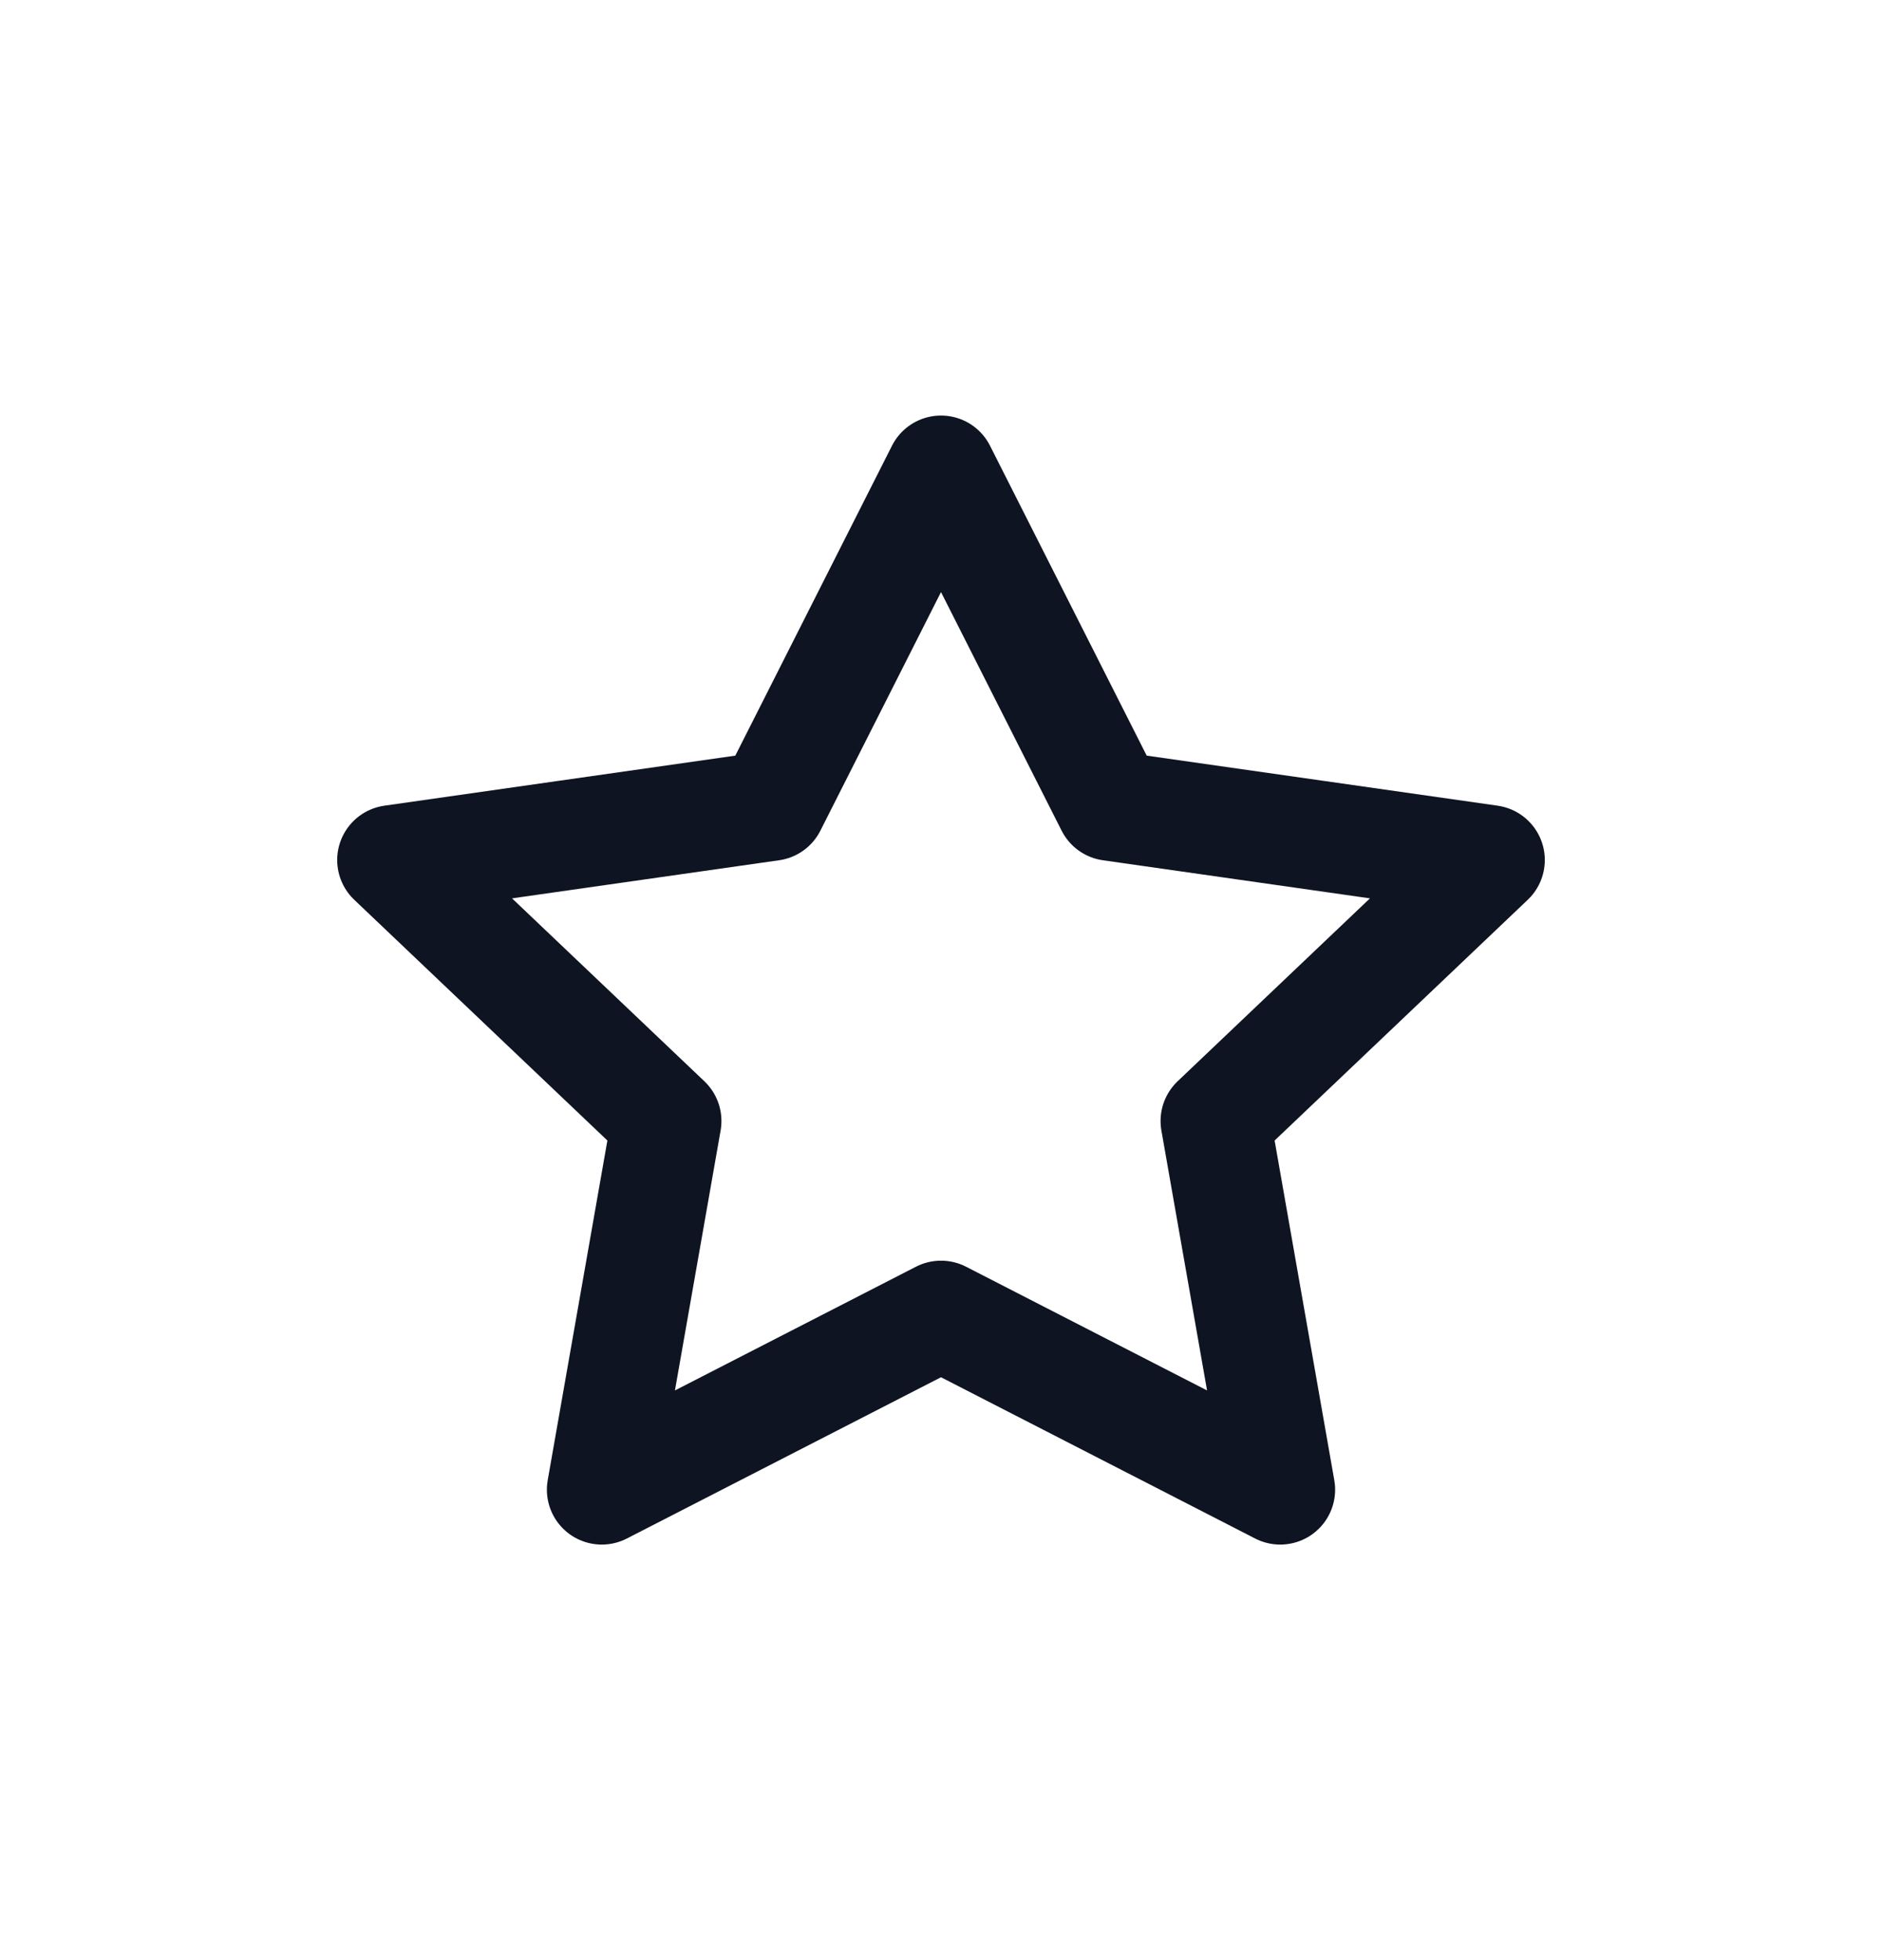<svg width="24" height="25" viewBox="0 0 24 25" fill="none" xmlns="http://www.w3.org/2000/svg">
<path d="M12 6L14.163 10.279L19 10.969L15.5 14.298L16.326 19L12 16.779L7.674 19L8.5 14.298L5 10.969L9.837 10.279L12 6Z" stroke="#0E1422" stroke-width="1.4" stroke-linecap="round" stroke-linejoin="round"/>
</svg>
